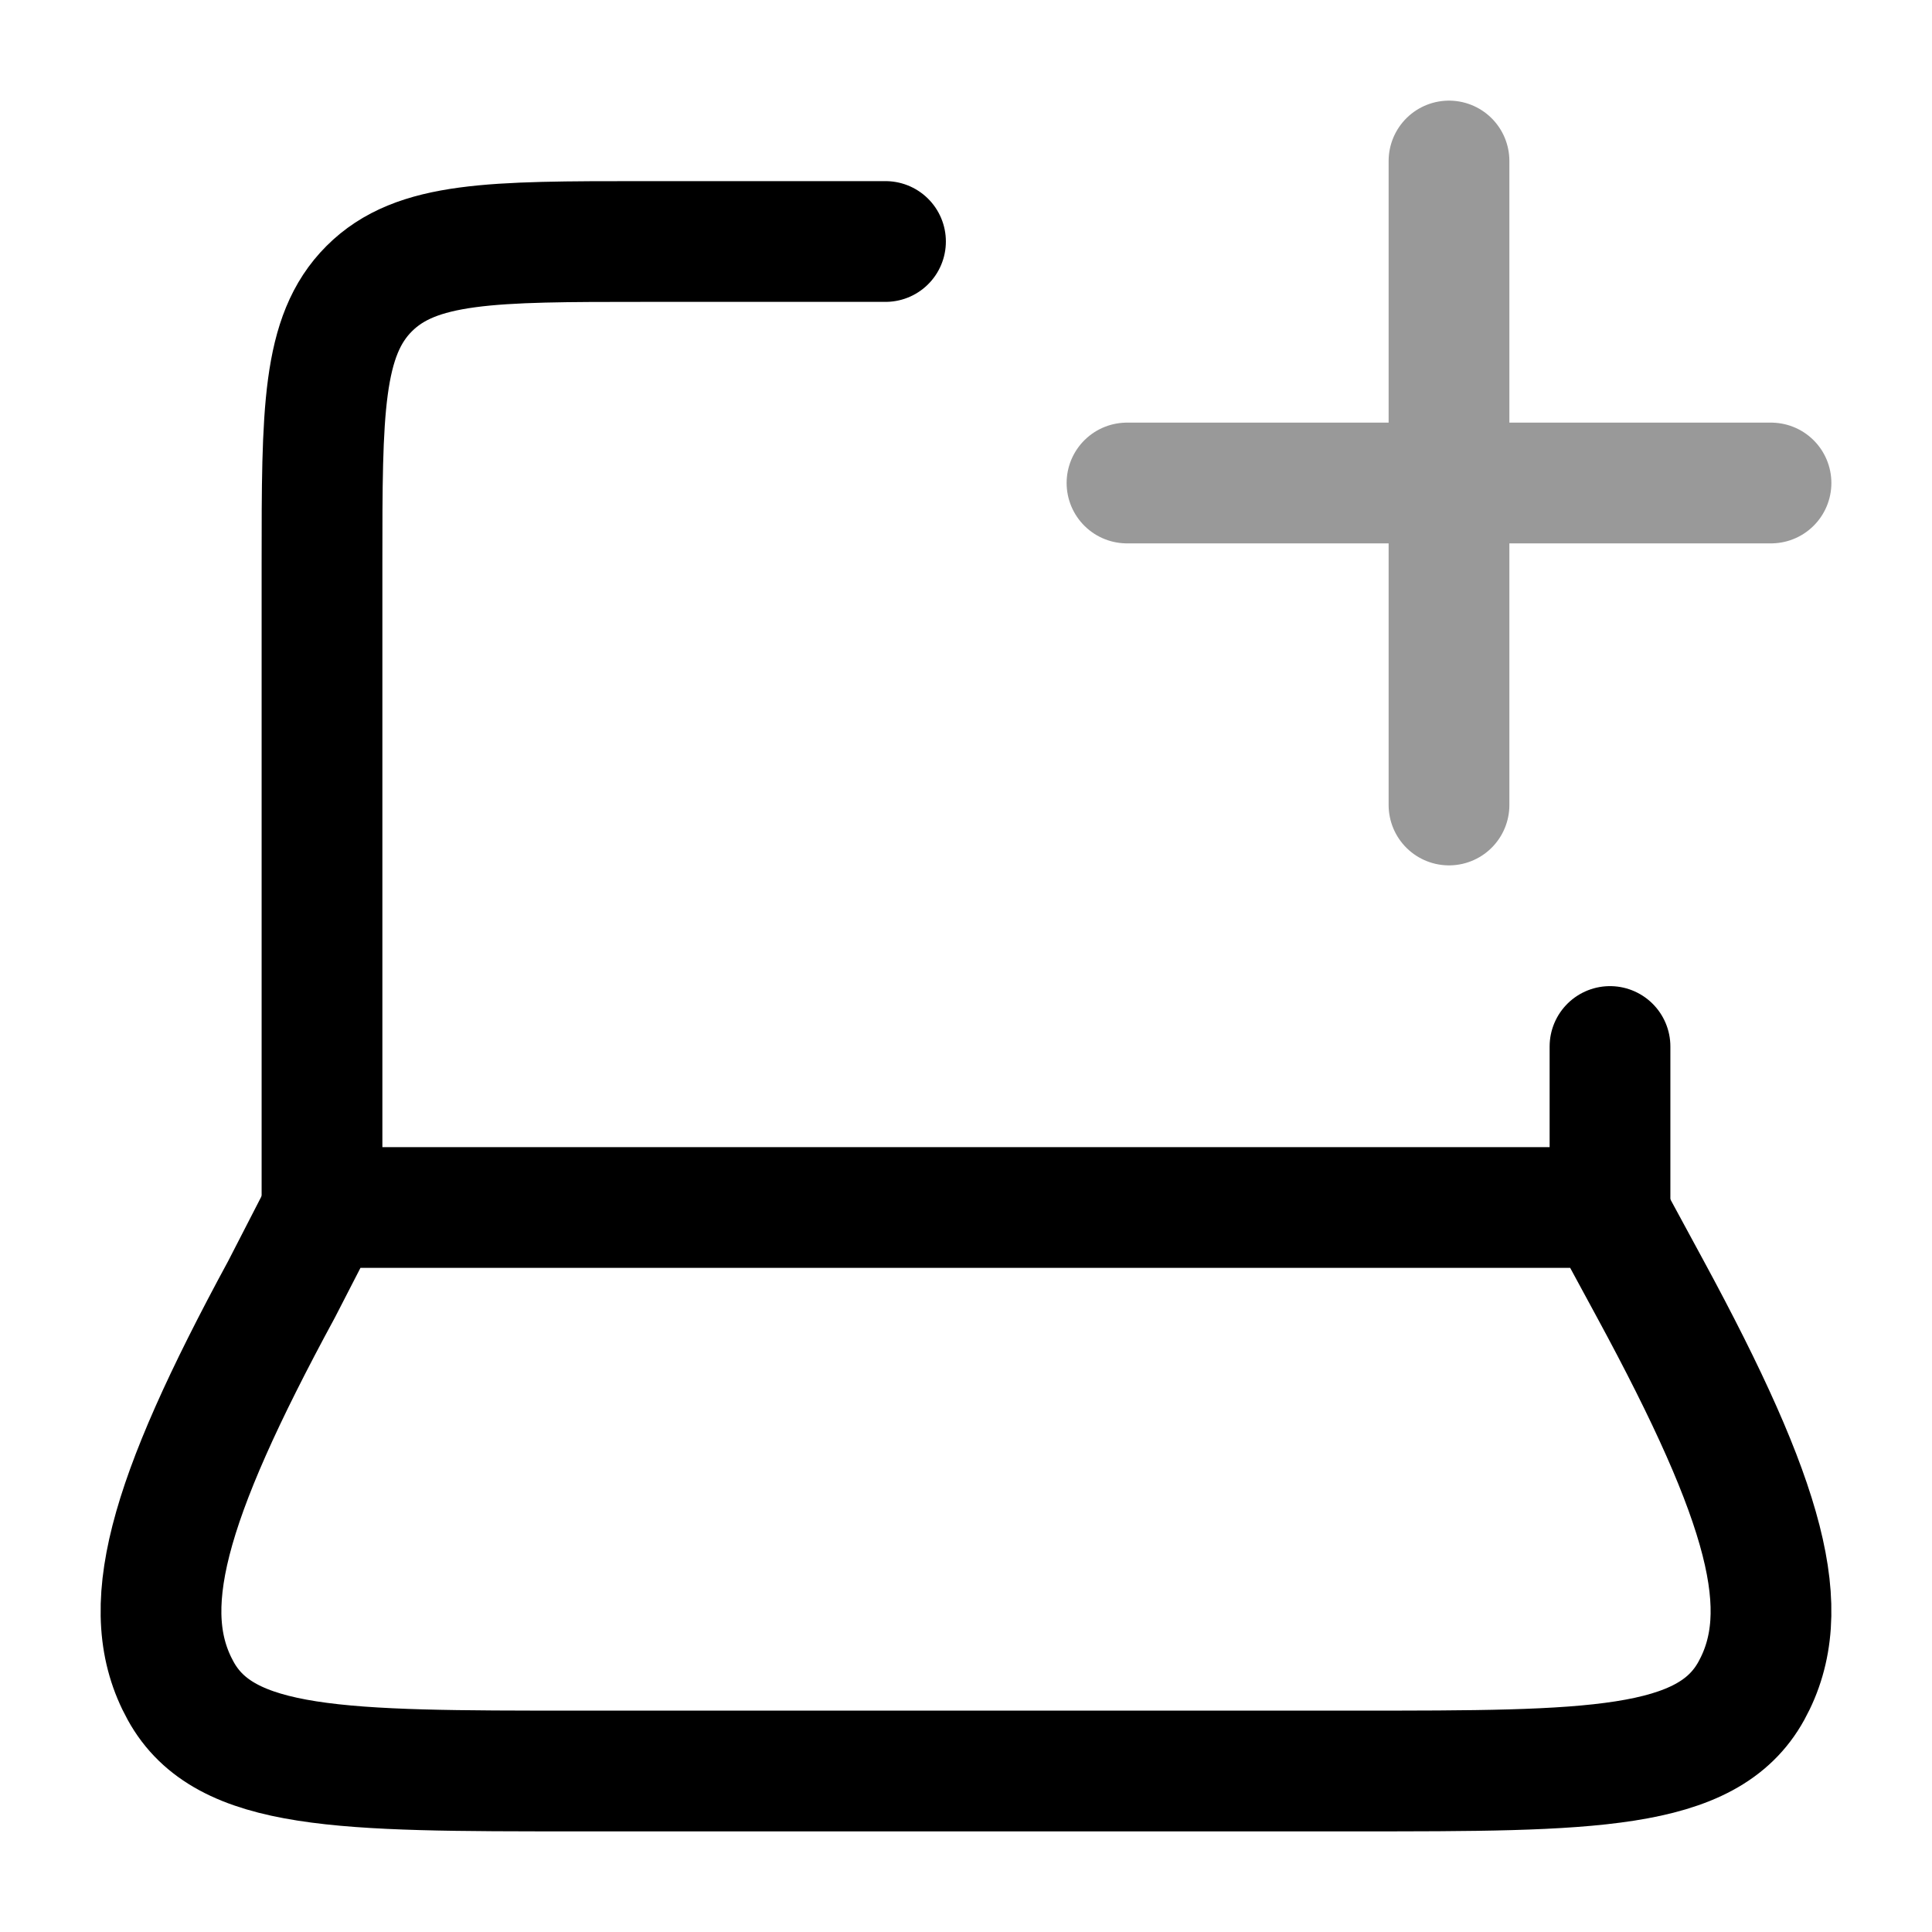<svg width="24" height="24" viewBox="0 0 24 24" fill="none" xmlns="http://www.w3.org/2000/svg">
<path opacity="0.4" d="M14 6H18M18 6L22 6M18 6L18 2M18 6V10" stroke="currentColor" stroke-width="1.5" stroke-linecap="round"/>
<path d="M20 15V13M4 15V7C4 5.114 4 4.172 4.586 3.586C5.172 3 6.114 3 8 3H11" stroke="currentColor" stroke-width="1.5" stroke-linecap="round" stroke-linejoin="round"/>
<path d="M3.498 16.015L4.02 15H19.952L20.502 16.015C21.945 18.677 22.305 20.008 21.756 21.004C21.208 22 19.754 22 16.845 22L7.155 22C4.246 22 2.792 22 2.244 21.004C1.695 20.008 2.055 18.677 3.498 16.015Z" stroke="currentColor" stroke-width="1.5" stroke-linecap="round" stroke-linejoin="round"/>
</svg>
